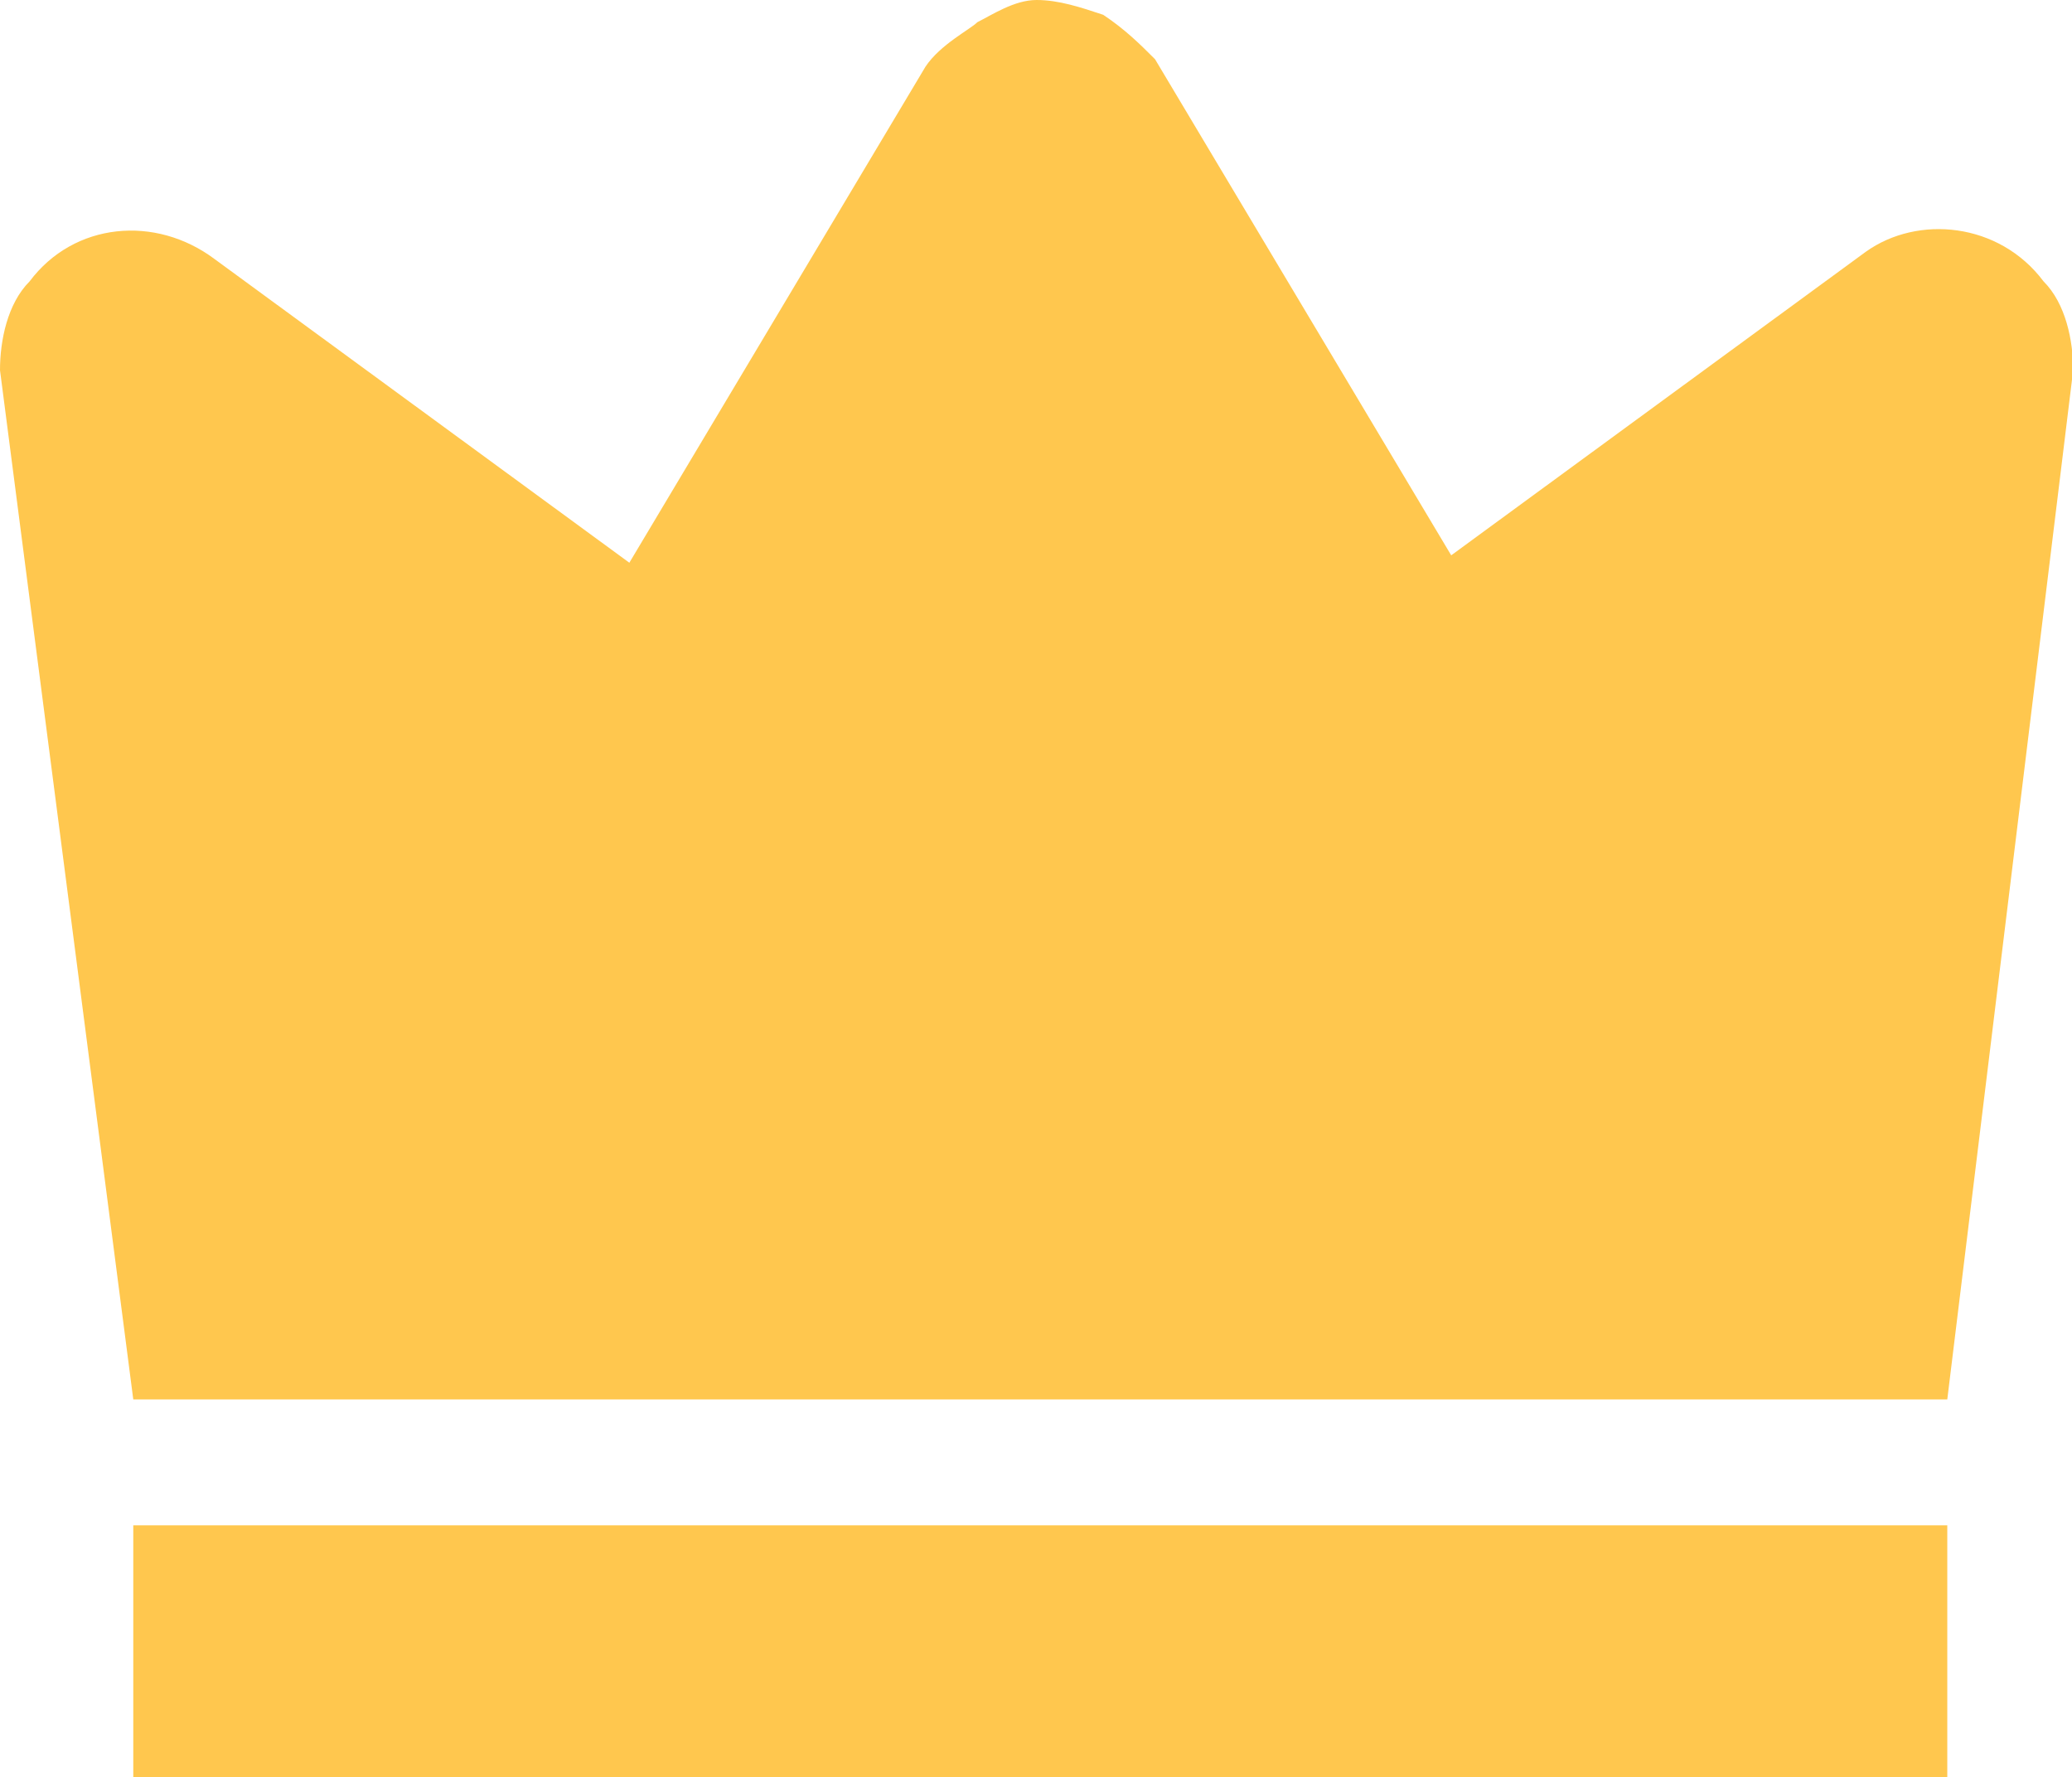 <?xml version="1.0" standalone="no"?><!DOCTYPE svg PUBLIC "-//W3C//DTD SVG 1.1//EN" "http://www.w3.org/Graphics/SVG/1.1/DTD/svg11.dtd"><svg t="1650535052399" class="icon" viewBox="0 0 1194 1024" version="1.1" xmlns="http://www.w3.org/2000/svg" p-id="25491" xmlns:xlink="http://www.w3.org/1999/xlink" width="233.203" height="200"><defs><style type="text/css"></style></defs><path d="M1177.6 162.133c-25.6-34.133-72.533-38.4-102.4-17.067l-238.933 174.933-170.667-285.867c-8.533-8.533-17.067-17.067-29.867-25.6-12.8-4.267-25.6-8.533-38.4-8.533s-25.6 8.533-34.133 12.8c-4.267 4.267-21.333 12.8-29.867 25.6l-170.667 285.867-238.933-174.933C89.6 123.733 42.667 128 17.067 162.133 4.267 174.933 0 196.267 0 213.333l76.8 593.067h1045.333L1194.667 213.333c0-17.067-4.267-38.4-17.067-51.2zM76.8 878.933h1045.333V1024H76.8z" fill="#FFC74E" p-id="25492"></path></svg>